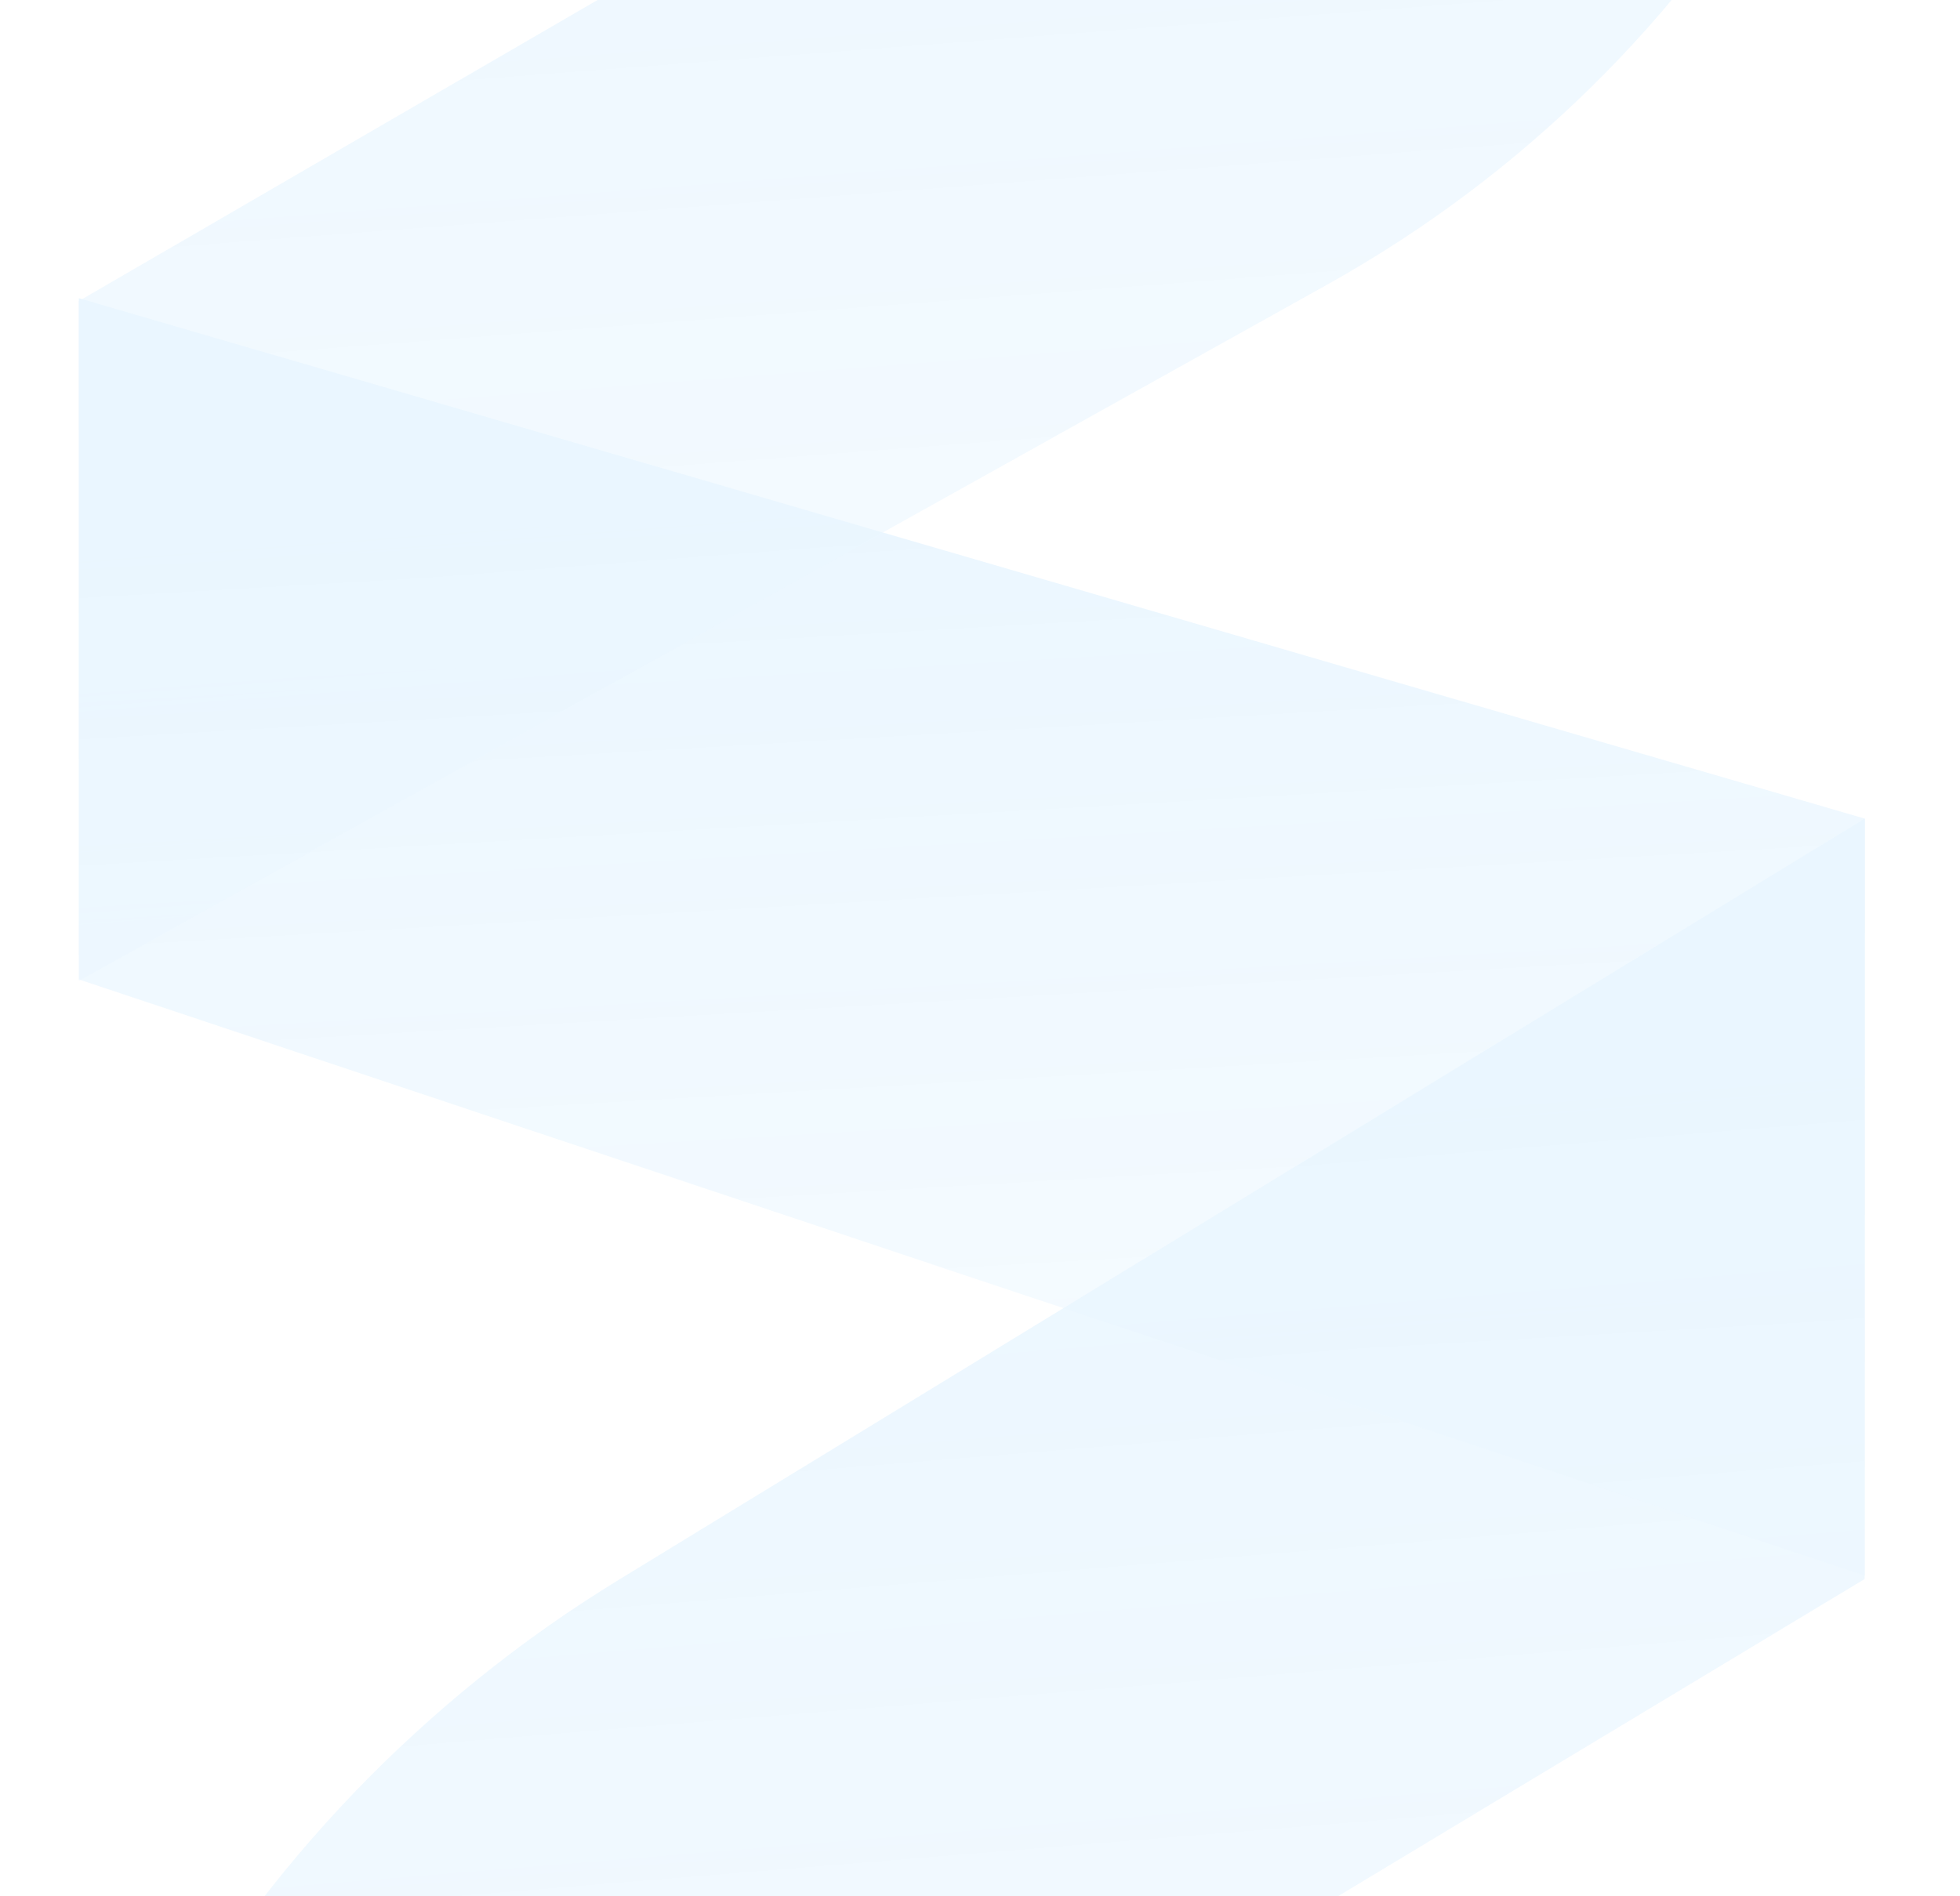 <svg width="62" height="60" viewBox="0 0 62 60" fill="none" xmlns="http://www.w3.org/2000/svg">
<g clip-path="url(#clip0_941_5243)">
<g style="mix-blend-mode:plus-darker" opacity="0.3">
<g opacity="0.28">
<path d="M58.995 49.859L2.494 30.989V9.435L58.995 25.904V49.859Z" fill="url(#paint0_linear_941_5243)"/>
<path d="M61.968 -25L2.494 9.525V31.038L42.01 8.99C54.332 2.115 61.968 -10.89 61.968 -25Z" fill="url(#paint1_linear_941_5243)"/>
<path d="M58.984 25.904L19.601 49.969C7.121 57.595 -0.49 71.167 -0.49 85.792L58.984 49.962V25.904Z" fill="url(#paint2_linear_941_5243)"/>
</g>
</g>
</g>
<defs>
<linearGradient id="paint0_linear_941_5243" x1="28.861" y1="12.803" x2="32.246" y2="70.763" gradientUnits="userSpaceOnUse">
<stop stop-color="#0494FD"/>
<stop offset="1" stop-color="#0494FD" stop-opacity="0.03"/>
</linearGradient>
<linearGradient id="paint1_linear_941_5243" x1="30.248" y1="-20.33" x2="36.413" y2="59.816" gradientUnits="userSpaceOnUse">
<stop stop-color="#0494FD"/>
<stop offset="1" stop-color="#0494FD" stop-opacity="0.03"/>
</linearGradient>
<linearGradient id="paint2_linear_941_5243" x1="27.264" y1="30.894" x2="34.299" y2="116.476" gradientUnits="userSpaceOnUse">
<stop stop-color="#0494FD"/>
<stop offset="1" stop-color="#0494FD" stop-opacity="0.03"/>
</linearGradient>
<clipPath id="clip0_941_5243">
<rect width="62" height="60" fill="white"/>
</clipPath>
</defs>
</svg>
